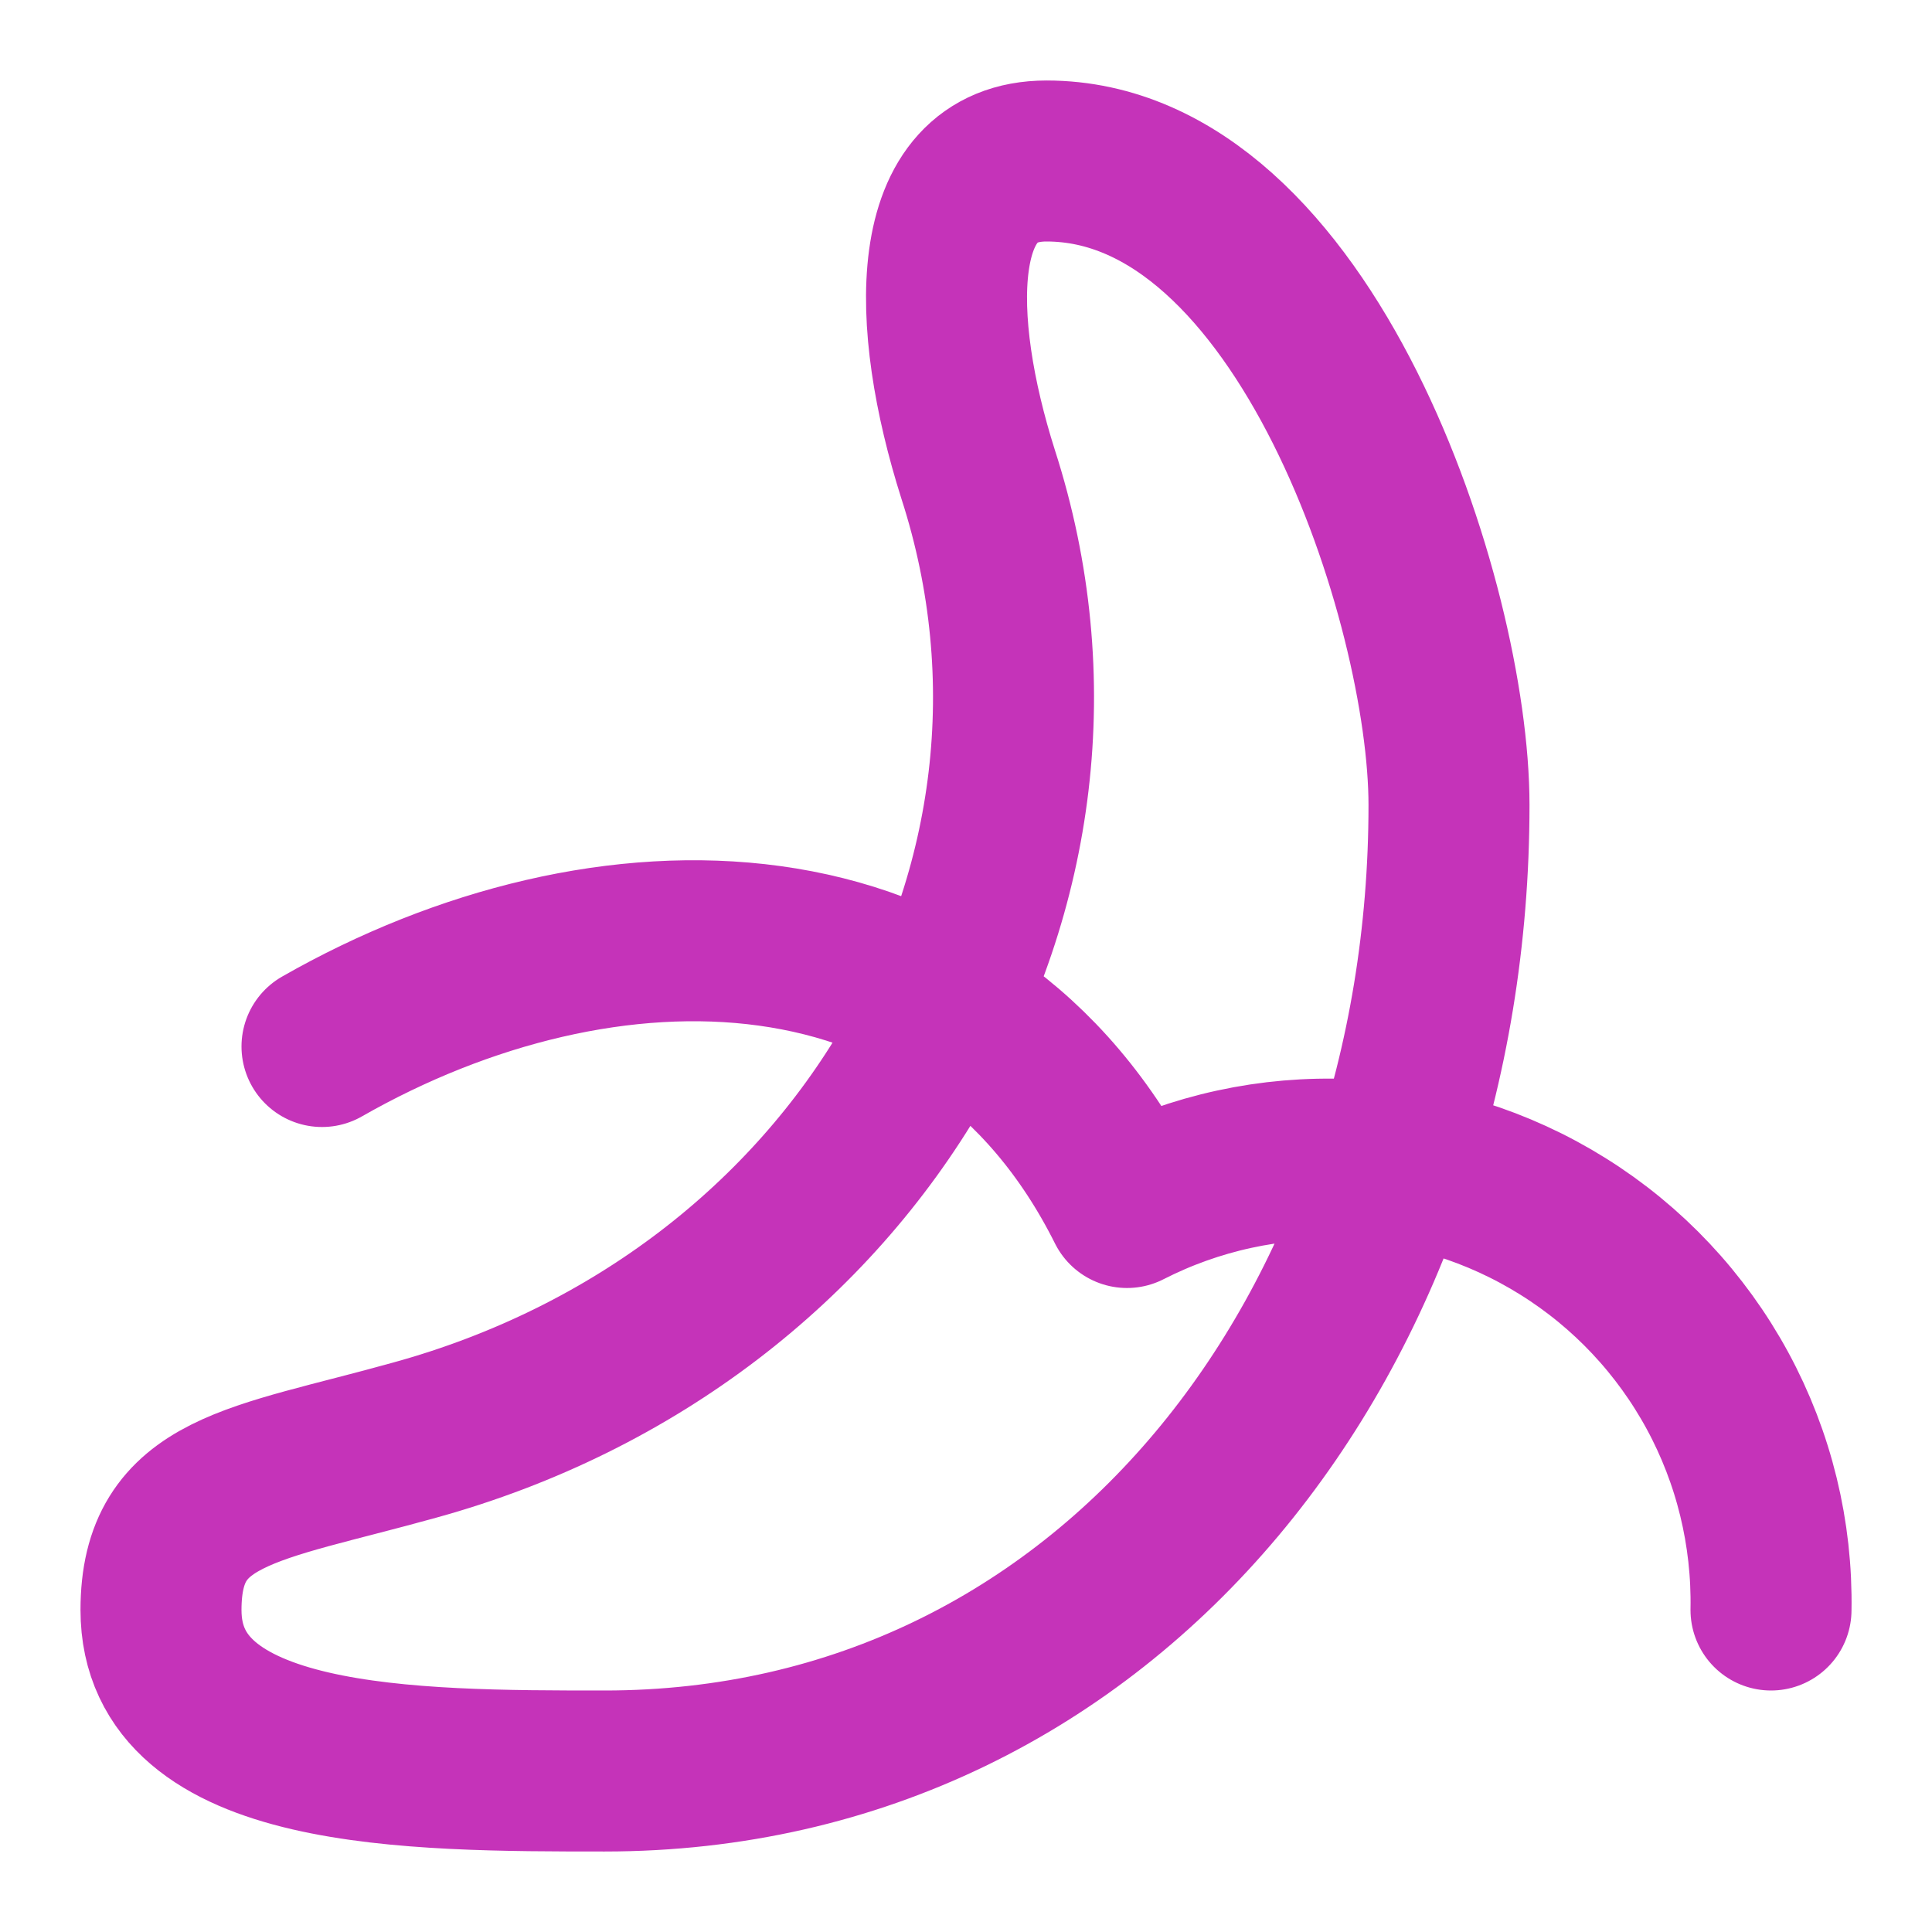 <svg width="24" height="24" viewBox="0 0 24 24" fill="none" xmlns="http://www.w3.org/2000/svg">
<path d="M4 13C7.5 11 12 11 14 15C14.846 14.568 15.79 14.363 16.739 14.404C17.688 14.445 18.61 14.731 19.416 15.235C20.222 15.738 20.883 16.442 21.336 17.277C21.789 18.112 22.017 19.05 22 20M5.15 17.89C10.67 16.37 13.8 11 12.15 5.89C11.55 4 11.5 2 13 2C16.22 2 18 7.5 18 10C18 16.5 13.8 22 7.51 22C5.11 22 2 22 2 20C2 18.5 3.14 18.45 5.15 17.89Z" stroke="#C533B9" stroke-width="2" stroke-linecap="round" stroke-linejoin="round"/>
</svg>
